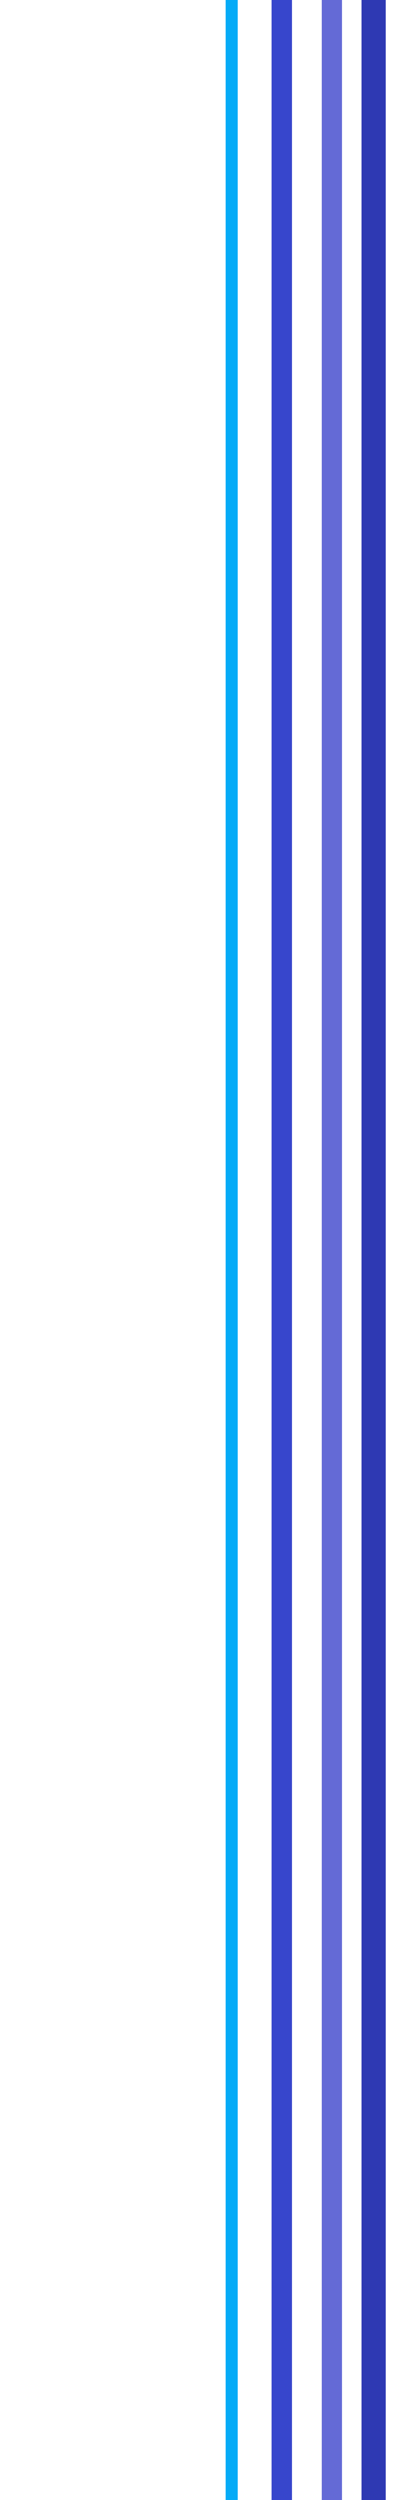 <?xml version="1.0" encoding="UTF-8" standalone="no"?>
<svg
   width="80"
   height="500"
   viewBox="0 0 80 500"
   preserveAspectRatio="none"
   version="1.1"
   id="svg4"
   sodipodi:docname="edge-right.svg"
   inkscape:version="1.3.2 (091e20e, 2023-11-25, custom)"
   xmlns:inkscape="http://www.inkscape.org/namespaces/inkscape"
   xmlns:sodipodi="http://sodipodi.sourceforge.net/DTD/sodipodi-0.dtd"
   xmlns="http://www.w3.org/2000/svg"
   xmlns:svg="http://www.w3.org/2000/svg">
  <sodipodi:namedview
     id="namedview4"
     pagecolor="#ffffff"
     bordercolor="#000000"
     borderopacity="0.25"
     inkscape:showpageshadow="2"
     inkscape:pageopacity="0.0"
     inkscape:pagecheckerboard="0"
     inkscape:deskcolor="#d1d1d1"
     inkscape:zoom="27.552"
     inkscape:cx="44.025842"
     inkscape:cy="240.87181"
     inkscape:window-width="955"
     inkscape:window-height="1041"
     inkscape:window-x="953"
     inkscape:window-y="1"
     inkscape:window-maximized="0"
     inkscape:current-layer="g4"
     showguides="true" />
  <defs
     id="defs1">
    <clipPath
       id="cut">
      <rect
         x="0"
         y="0"
         width="80"
         height="500"
         id="rect1" />
    </clipPath>
  </defs>
  <g
     clip-path="url(#cut)"
     fill="none"
     stroke-linecap="butt"
     id="g4"
     transform="matrix(0.835,0,0,1,15.858,0)">
    <line
       x1="70.5"
       y1="-80"
       x2="70.5"
       y2="580"
       stroke="#2e39b3"
       stroke-width="6"
       id="line1"
       style="stroke-width:5.799;stroke-dasharray:none" />
    <line
       x1="60.5"
       y1="-80"
       x2="60.5"
       y2="580"
       stroke="#646ad6"
       stroke-width="5"
       id="line2"
       style="stroke-width:4.847;stroke-dasharray:none" />
    <line
       x1="48.5"
       y1="-80"
       x2="48.5"
       y2="580"
       stroke="#3746cc"
       stroke-width="5"
       id="line3"
       style="stroke-width:4.89;stroke-dasharray:none" />
    <line
       x1="36.5"
       y1="-80"
       x2="36.5"
       y2="580"
       stroke="#05abf7"
       stroke-width="3"
       id="line4"
       style="stroke-width:2.891;stroke-dasharray:none" />
  </g>
</svg>
